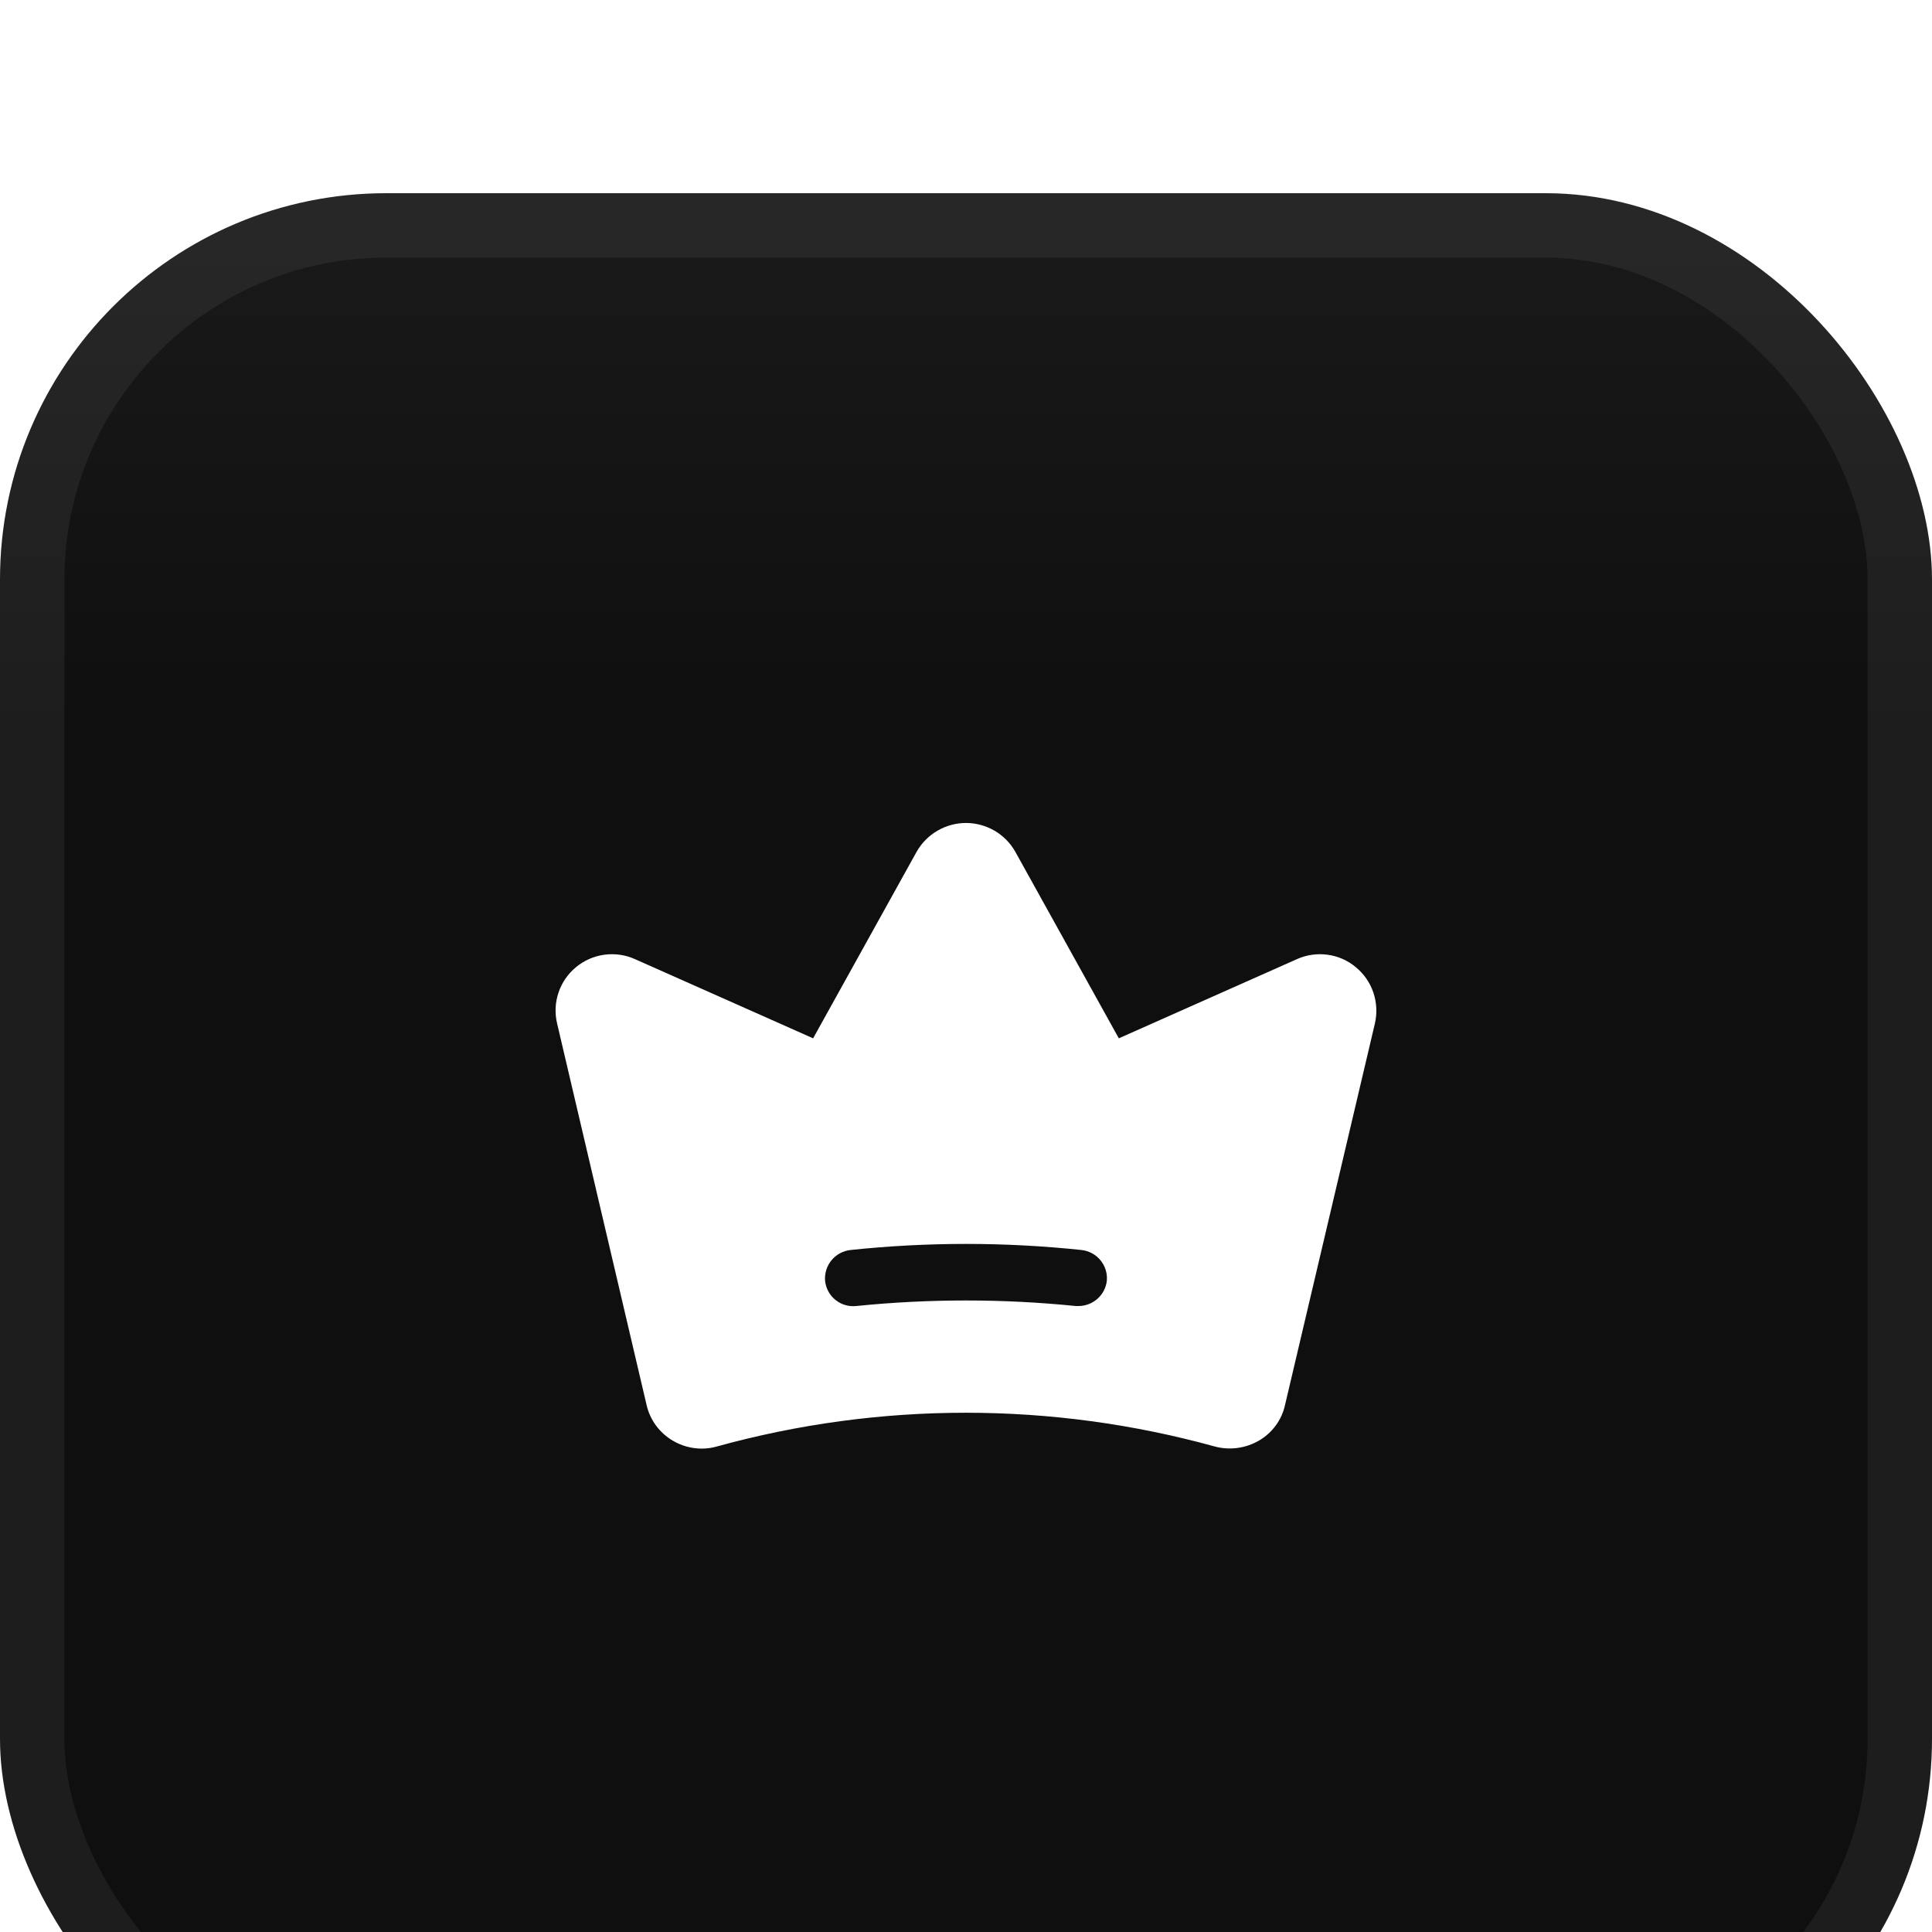 <svg width="30" height="30" viewBox="0 0 30 30" fill="none" xmlns="http://www.w3.org/2000/svg">
<g filter="url(#filter0_i_15289_36894)">
<rect width="30" height="30" rx="6" fill="url(#paint0_linear_15289_36894)"/>
<rect x="0.5" y="0.5" width="29" height="29" rx="5.5" stroke="url(#paint1_linear_15289_36894)"/>
<path d="M21.054 12.019C20.929 11.914 20.777 11.847 20.615 11.825C20.454 11.803 20.289 11.826 20.14 11.893L17.373 13.123L15.765 10.225C15.689 10.09 15.577 9.977 15.443 9.899C15.308 9.821 15.155 9.779 15 9.779C14.844 9.779 14.691 9.821 14.557 9.899C14.422 9.977 14.311 10.09 14.234 10.225L12.626 13.123L9.859 11.893C9.71 11.826 9.545 11.803 9.384 11.825C9.222 11.847 9.07 11.914 8.944 12.018C8.818 12.122 8.724 12.259 8.672 12.414C8.62 12.569 8.613 12.735 8.651 12.894L10.04 18.816C10.066 18.931 10.116 19.039 10.185 19.134C10.255 19.229 10.343 19.309 10.444 19.369C10.582 19.451 10.738 19.494 10.898 19.494C10.976 19.494 11.053 19.483 11.128 19.462C13.66 18.762 16.334 18.762 18.866 19.462C19.097 19.523 19.343 19.489 19.55 19.369C19.652 19.31 19.74 19.23 19.81 19.135C19.88 19.04 19.929 18.931 19.954 18.816L21.349 12.894C21.386 12.735 21.378 12.569 21.326 12.414C21.274 12.259 21.18 12.123 21.054 12.019ZM17.187 16.886C17.175 16.994 17.124 17.093 17.043 17.166C16.963 17.238 16.858 17.279 16.75 17.28H16.706C15.572 17.165 14.428 17.165 13.294 17.28C13.178 17.292 13.063 17.258 12.973 17.185C12.882 17.112 12.825 17.007 12.812 16.891C12.802 16.776 12.837 16.66 12.911 16.57C12.984 16.48 13.09 16.423 13.206 16.41C14.399 16.284 15.601 16.284 16.794 16.41C16.908 16.423 17.014 16.479 17.087 16.568C17.161 16.657 17.197 16.771 17.187 16.886Z" fill="white"/>
</g>
<defs>
<filter id="filter0_i_15289_36894" x="0" y="0" width="30" height="33" filterUnits="userSpaceOnUse" color-interpolation-filters="sRGB">
<feFlood flood-opacity="0" result="BackgroundImageFix"/>
<feBlend mode="normal" in="SourceGraphic" in2="BackgroundImageFix" result="shape"/>
<feColorMatrix in="SourceAlpha" type="matrix" values="0 0 0 0 0 0 0 0 0 0 0 0 0 0 0 0 0 0 127 0" result="hardAlpha"/>
<feOffset dy="3"/>
<feGaussianBlur stdDeviation="2.5"/>
<feComposite in2="hardAlpha" operator="arithmetic" k2="-1" k3="1"/>
<feColorMatrix type="matrix" values="0 0 0 0 0.137 0 0 0 0 0.137 0 0 0 0 0.137 0 0 0 1 0"/>
<feBlend mode="normal" in2="shape" result="effect1_innerShadow_15289_36894"/>
</filter>
<linearGradient id="paint0_linear_15289_36894" x1="15" y1="30" x2="15" y2="0" gradientUnits="userSpaceOnUse">
<stop offset="0.72" stop-color="#0F0F0F"/>
<stop offset="1" stop-color="#1A1A1A"/>
</linearGradient>
<linearGradient id="paint1_linear_15289_36894" x1="15" y1="30" x2="15" y2="0" gradientUnits="userSpaceOnUse">
<stop stop-color="white" stop-opacity="0.06"/>
<stop offset="1" stop-color="white" stop-opacity="0.06"/>
</linearGradient>
</defs>
</svg>
